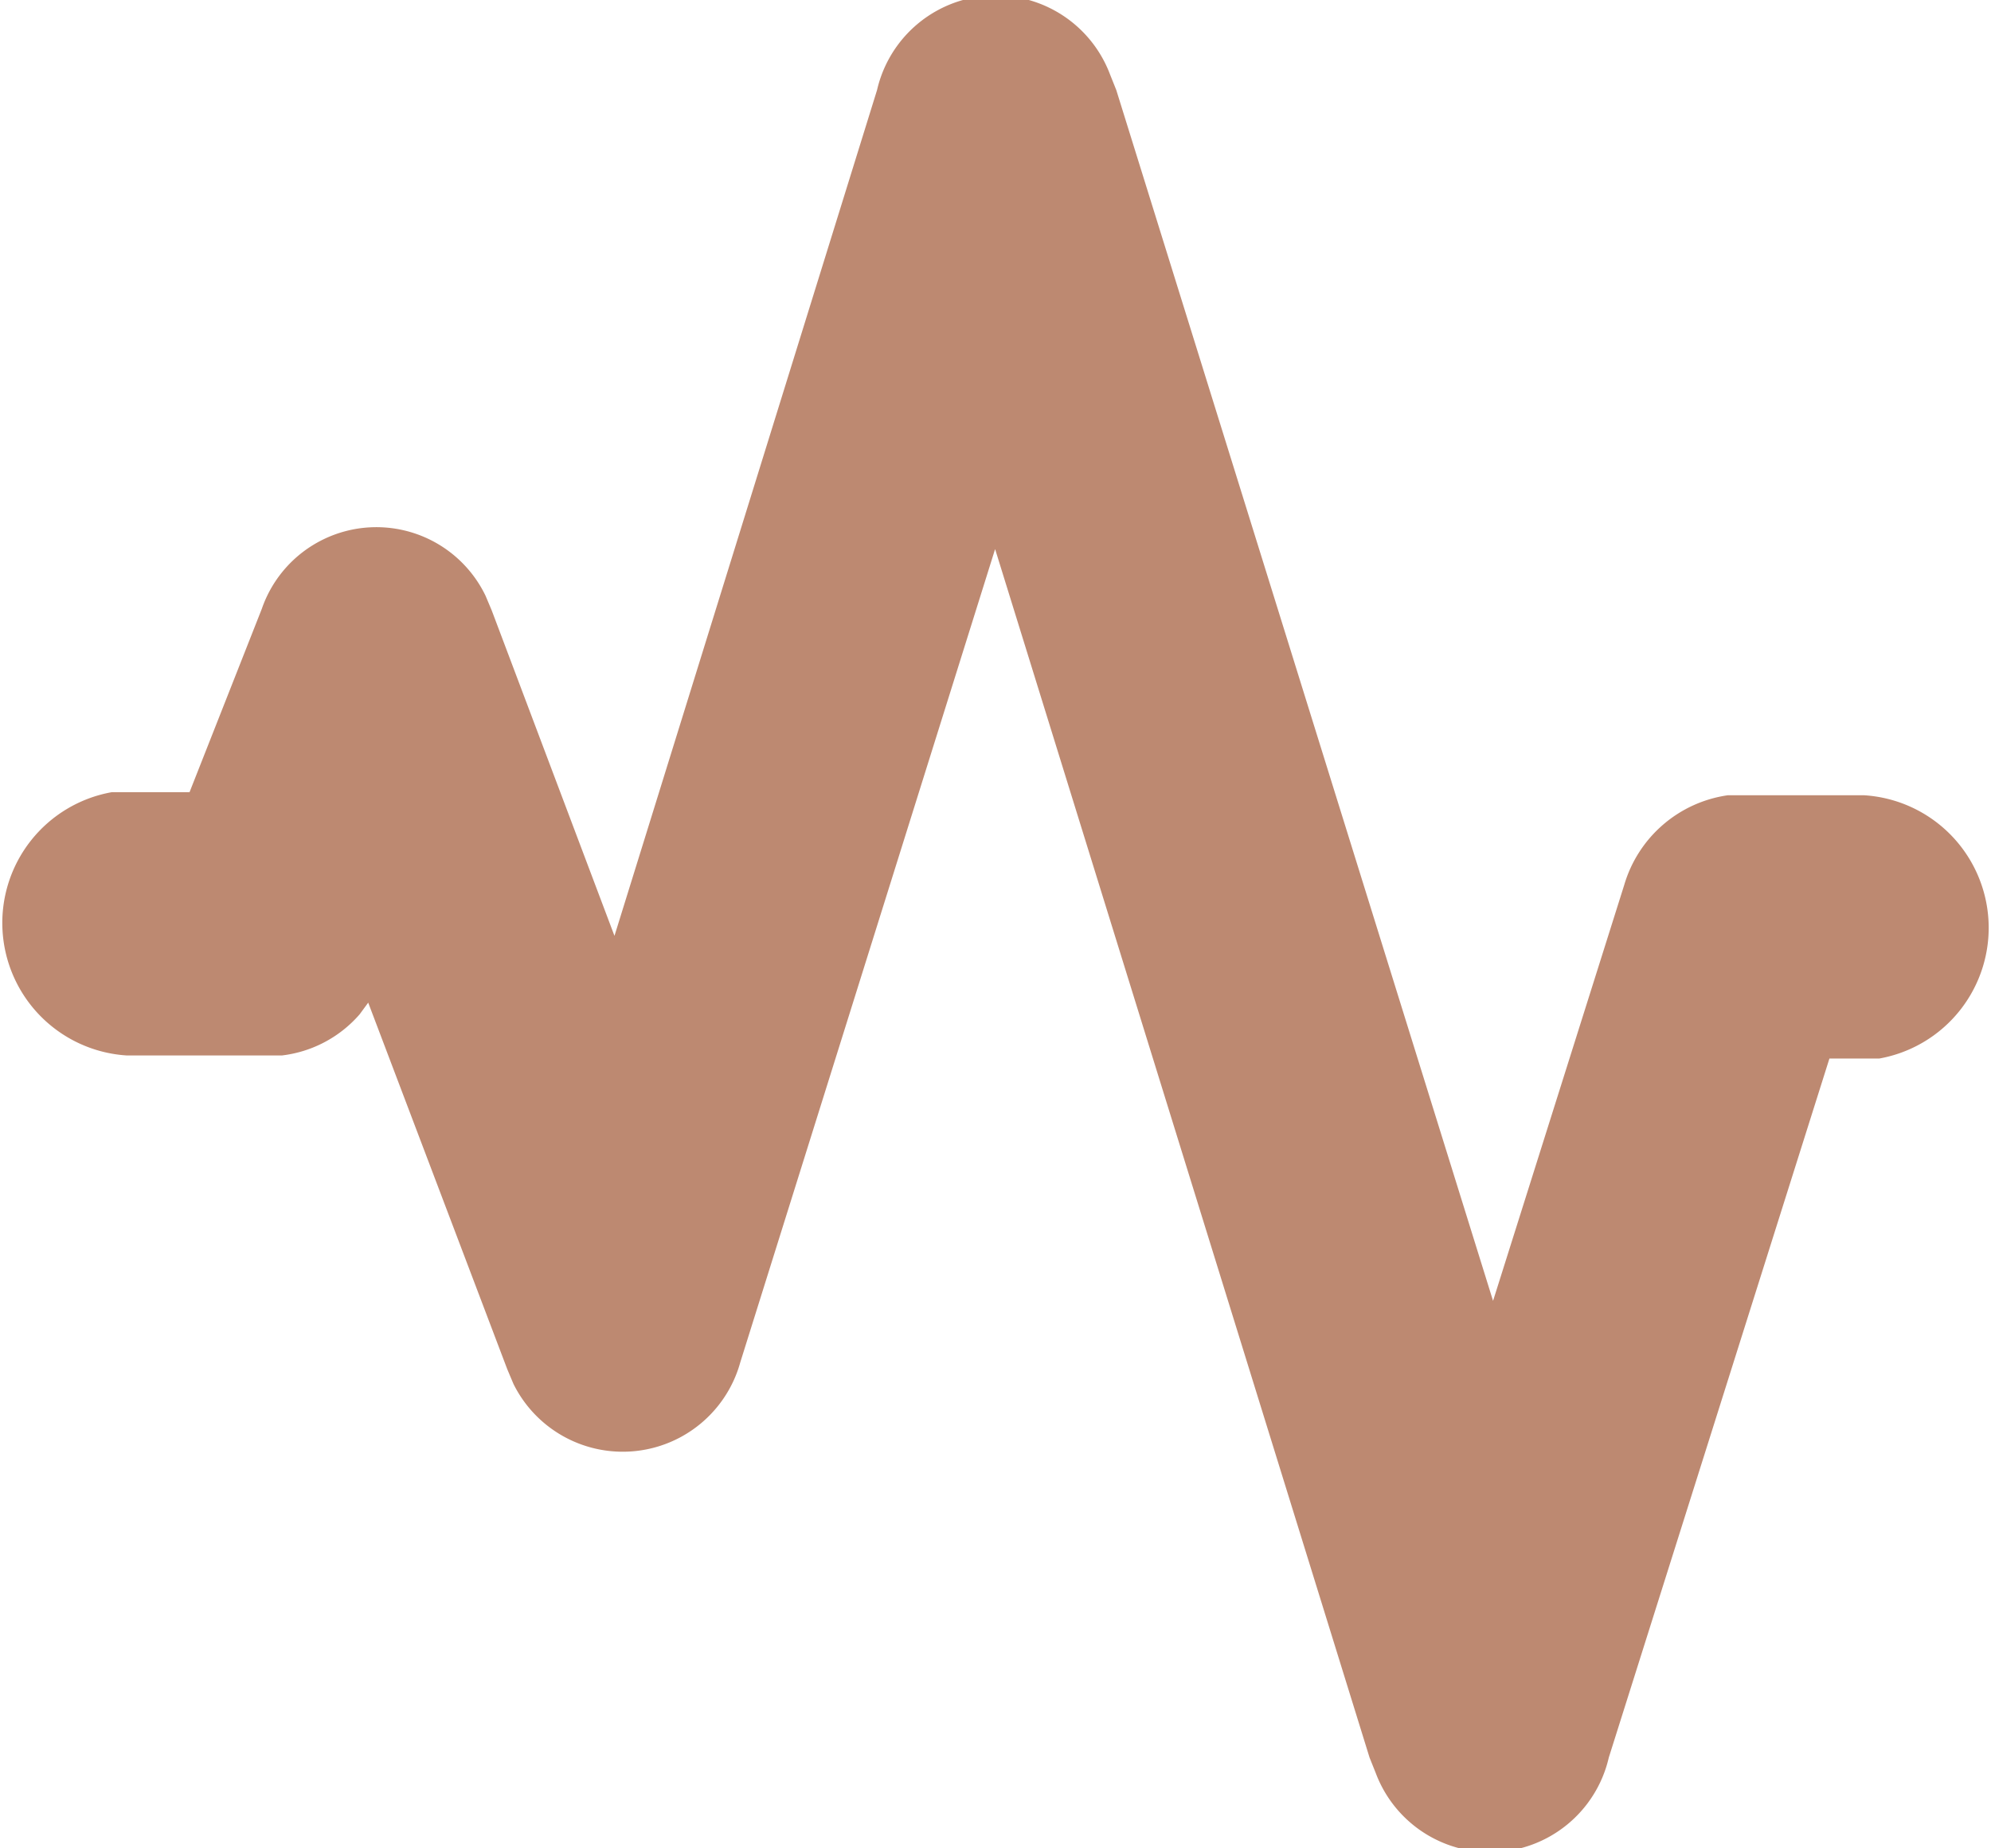 <svg id="Layer_1" data-name="Layer 1" xmlns="http://www.w3.org/2000/svg" viewBox="0 0 25.63 23.8"><defs><style>.cls-1{fill:#bd8971;}</style></defs><title>estatus</title><path class="cls-1" d="M12.29,3.41a1.57,1.57,0,0,1,3-.2l.08.2L20.22,19l1.69-5.36a1.63,1.63,0,0,1,1.33-1.15H25a1.71,1.71,0,0,1,.19,3.39h-.64l-2.84,9a1.57,1.57,0,0,1-3,.2l-.08-.2L13.81,9.32,10.53,19.79a1.57,1.57,0,0,1-2.92.28l-.08-.19L5.74,15.16l-.11.15a1.57,1.57,0,0,1-1,.53h-2a1.71,1.71,0,0,1-.19-3.39h1l.93-2.36a1.56,1.56,0,0,1,2.88-.17l.08.19,1.58,4.19Z" transform="translate(-1 -2.25)"/></svg>